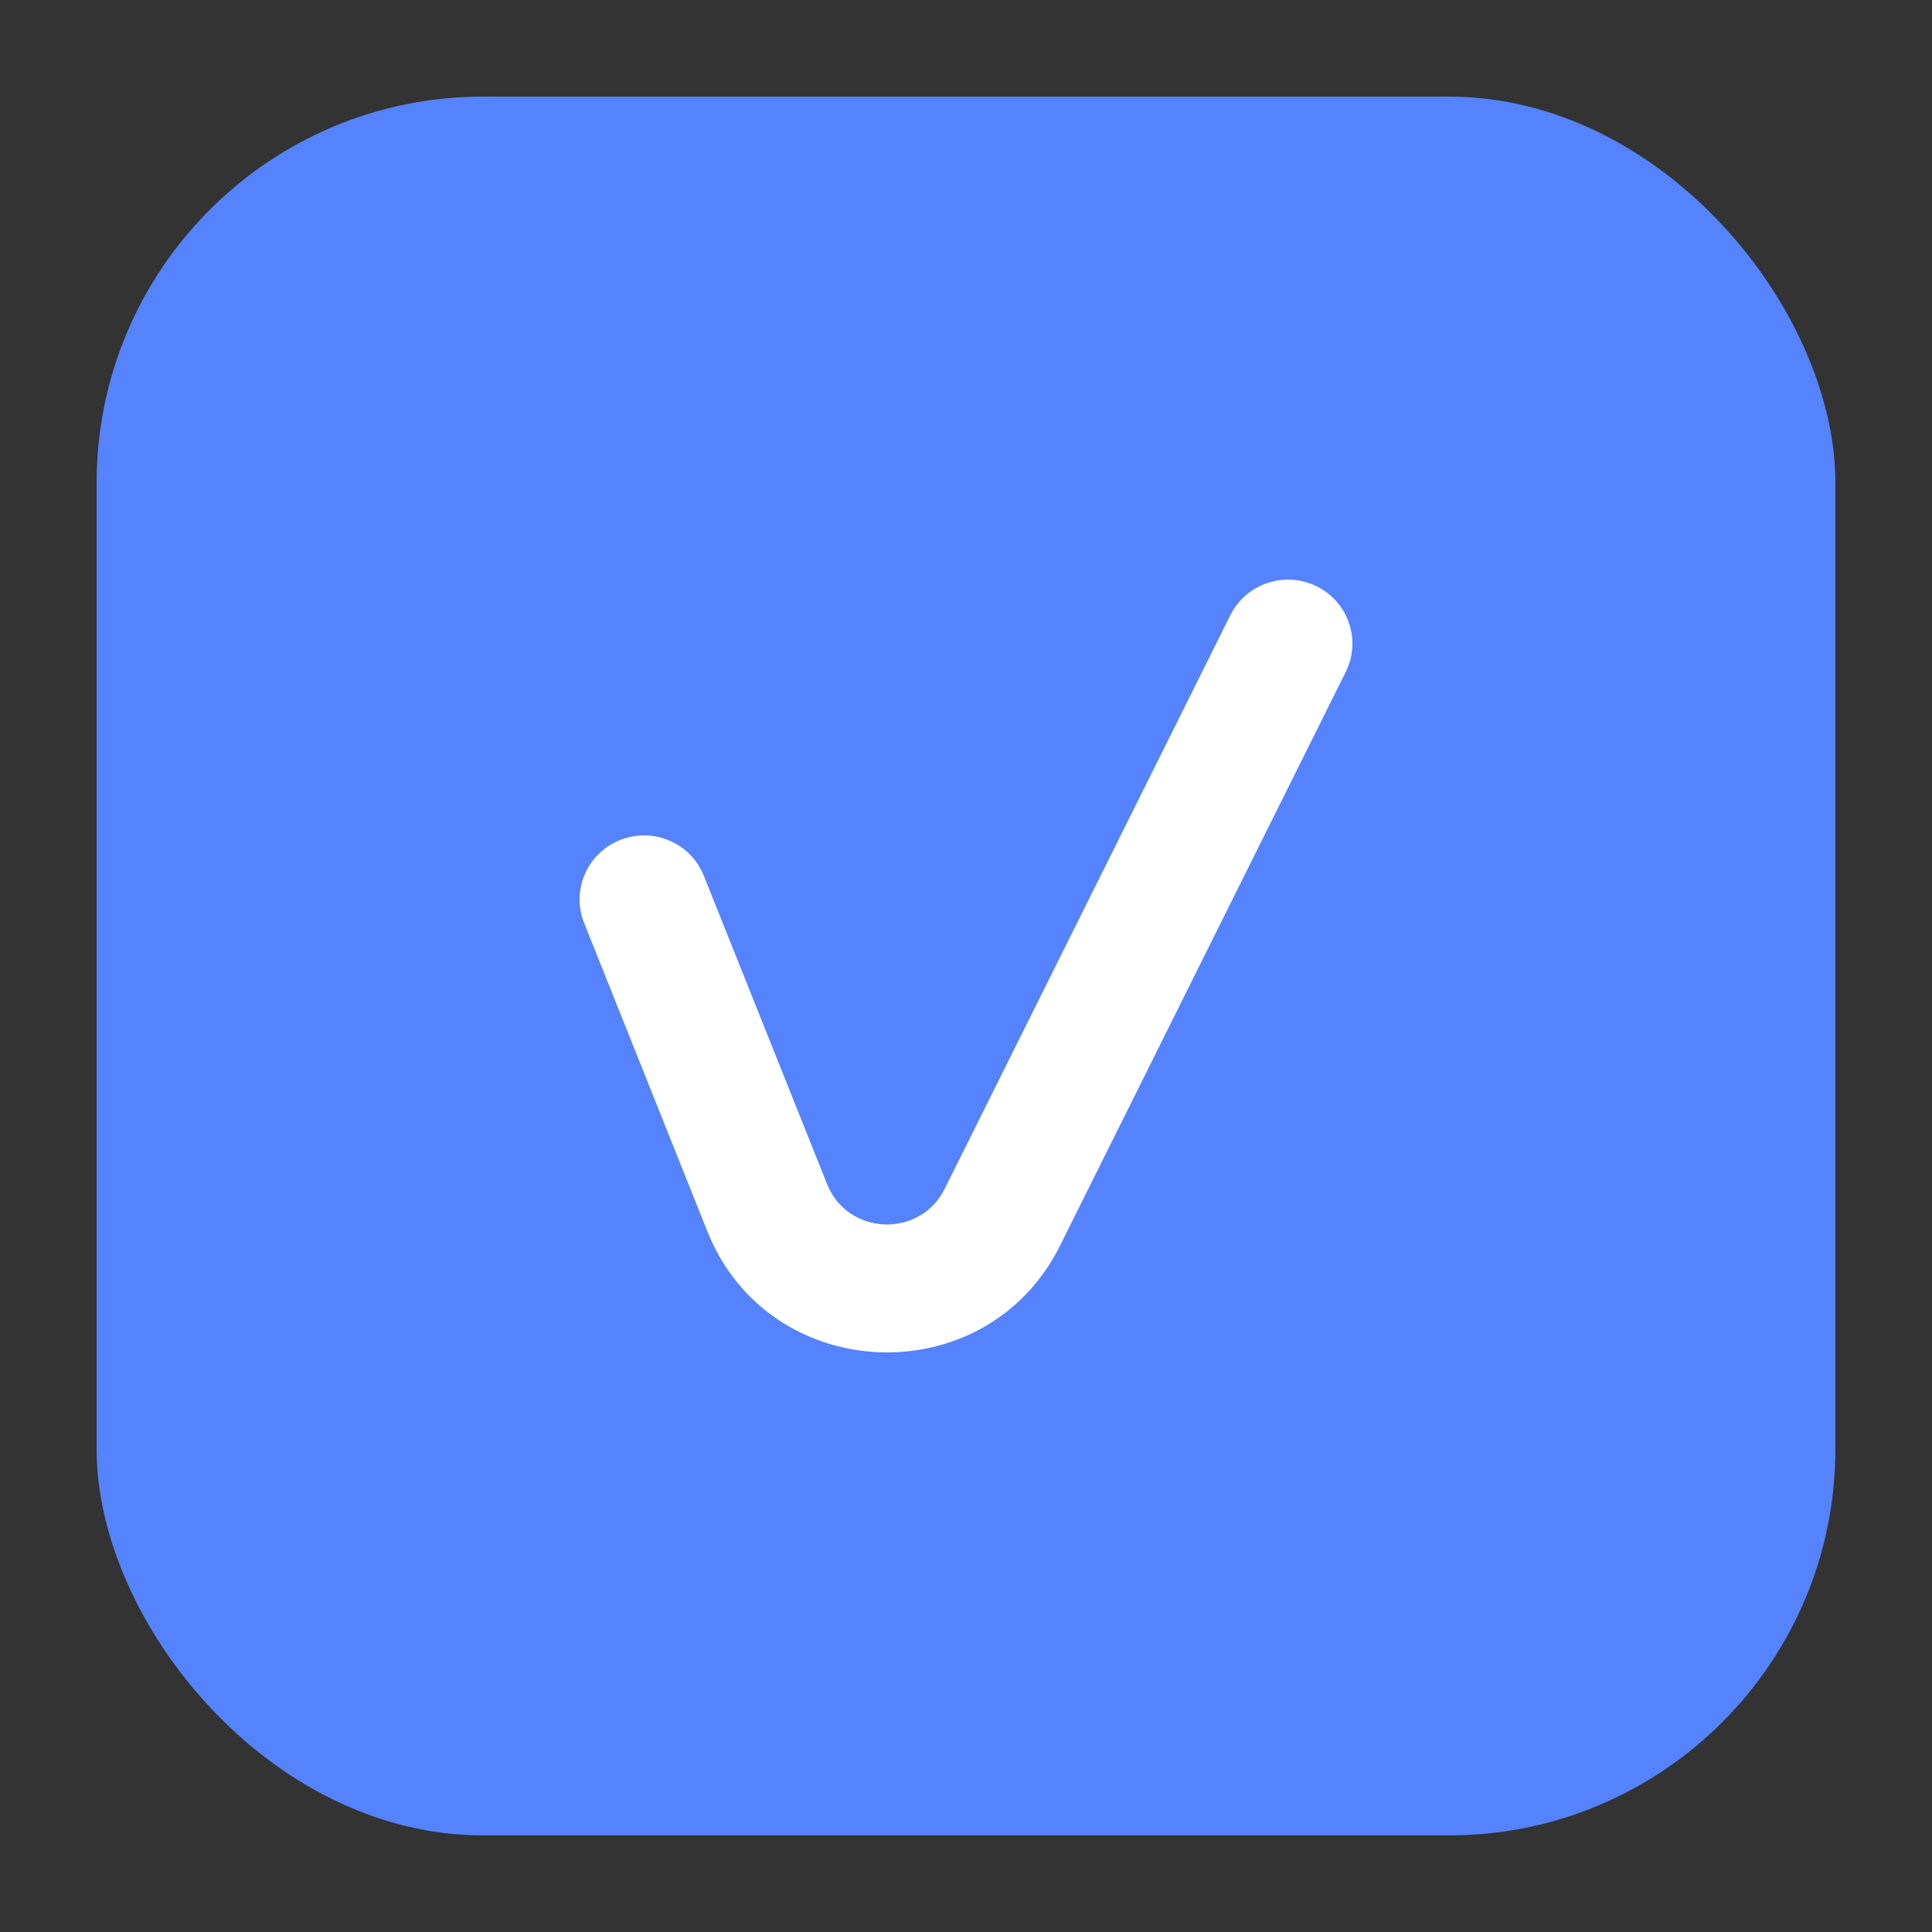 <svg width="20" height="20" viewBox="0 0 20 20" fill="none" xmlns="http://www.w3.org/2000/svg">
<rect x="0" y="0" width="20" height="20" fill="#333333" stroke="none"/>
<rect x="1" y="1" width="18" height="18" rx="4" fill="#5483FD"/>
<path fill-rule="evenodd" clip-rule="evenodd" d="M13.629 6.069C13.959 6.231 14.094 6.628 13.931 6.956L10.974 12.894C10.206 14.436 7.961 14.346 7.322 12.746L6.047 9.555C5.911 9.215 6.079 8.83 6.421 8.695C6.763 8.56 7.151 8.726 7.286 9.066L8.562 12.258C8.775 12.791 9.523 12.821 9.779 12.307L12.736 6.369C12.899 6.041 13.299 5.907 13.629 6.069Z" fill="white"/>
</svg>

